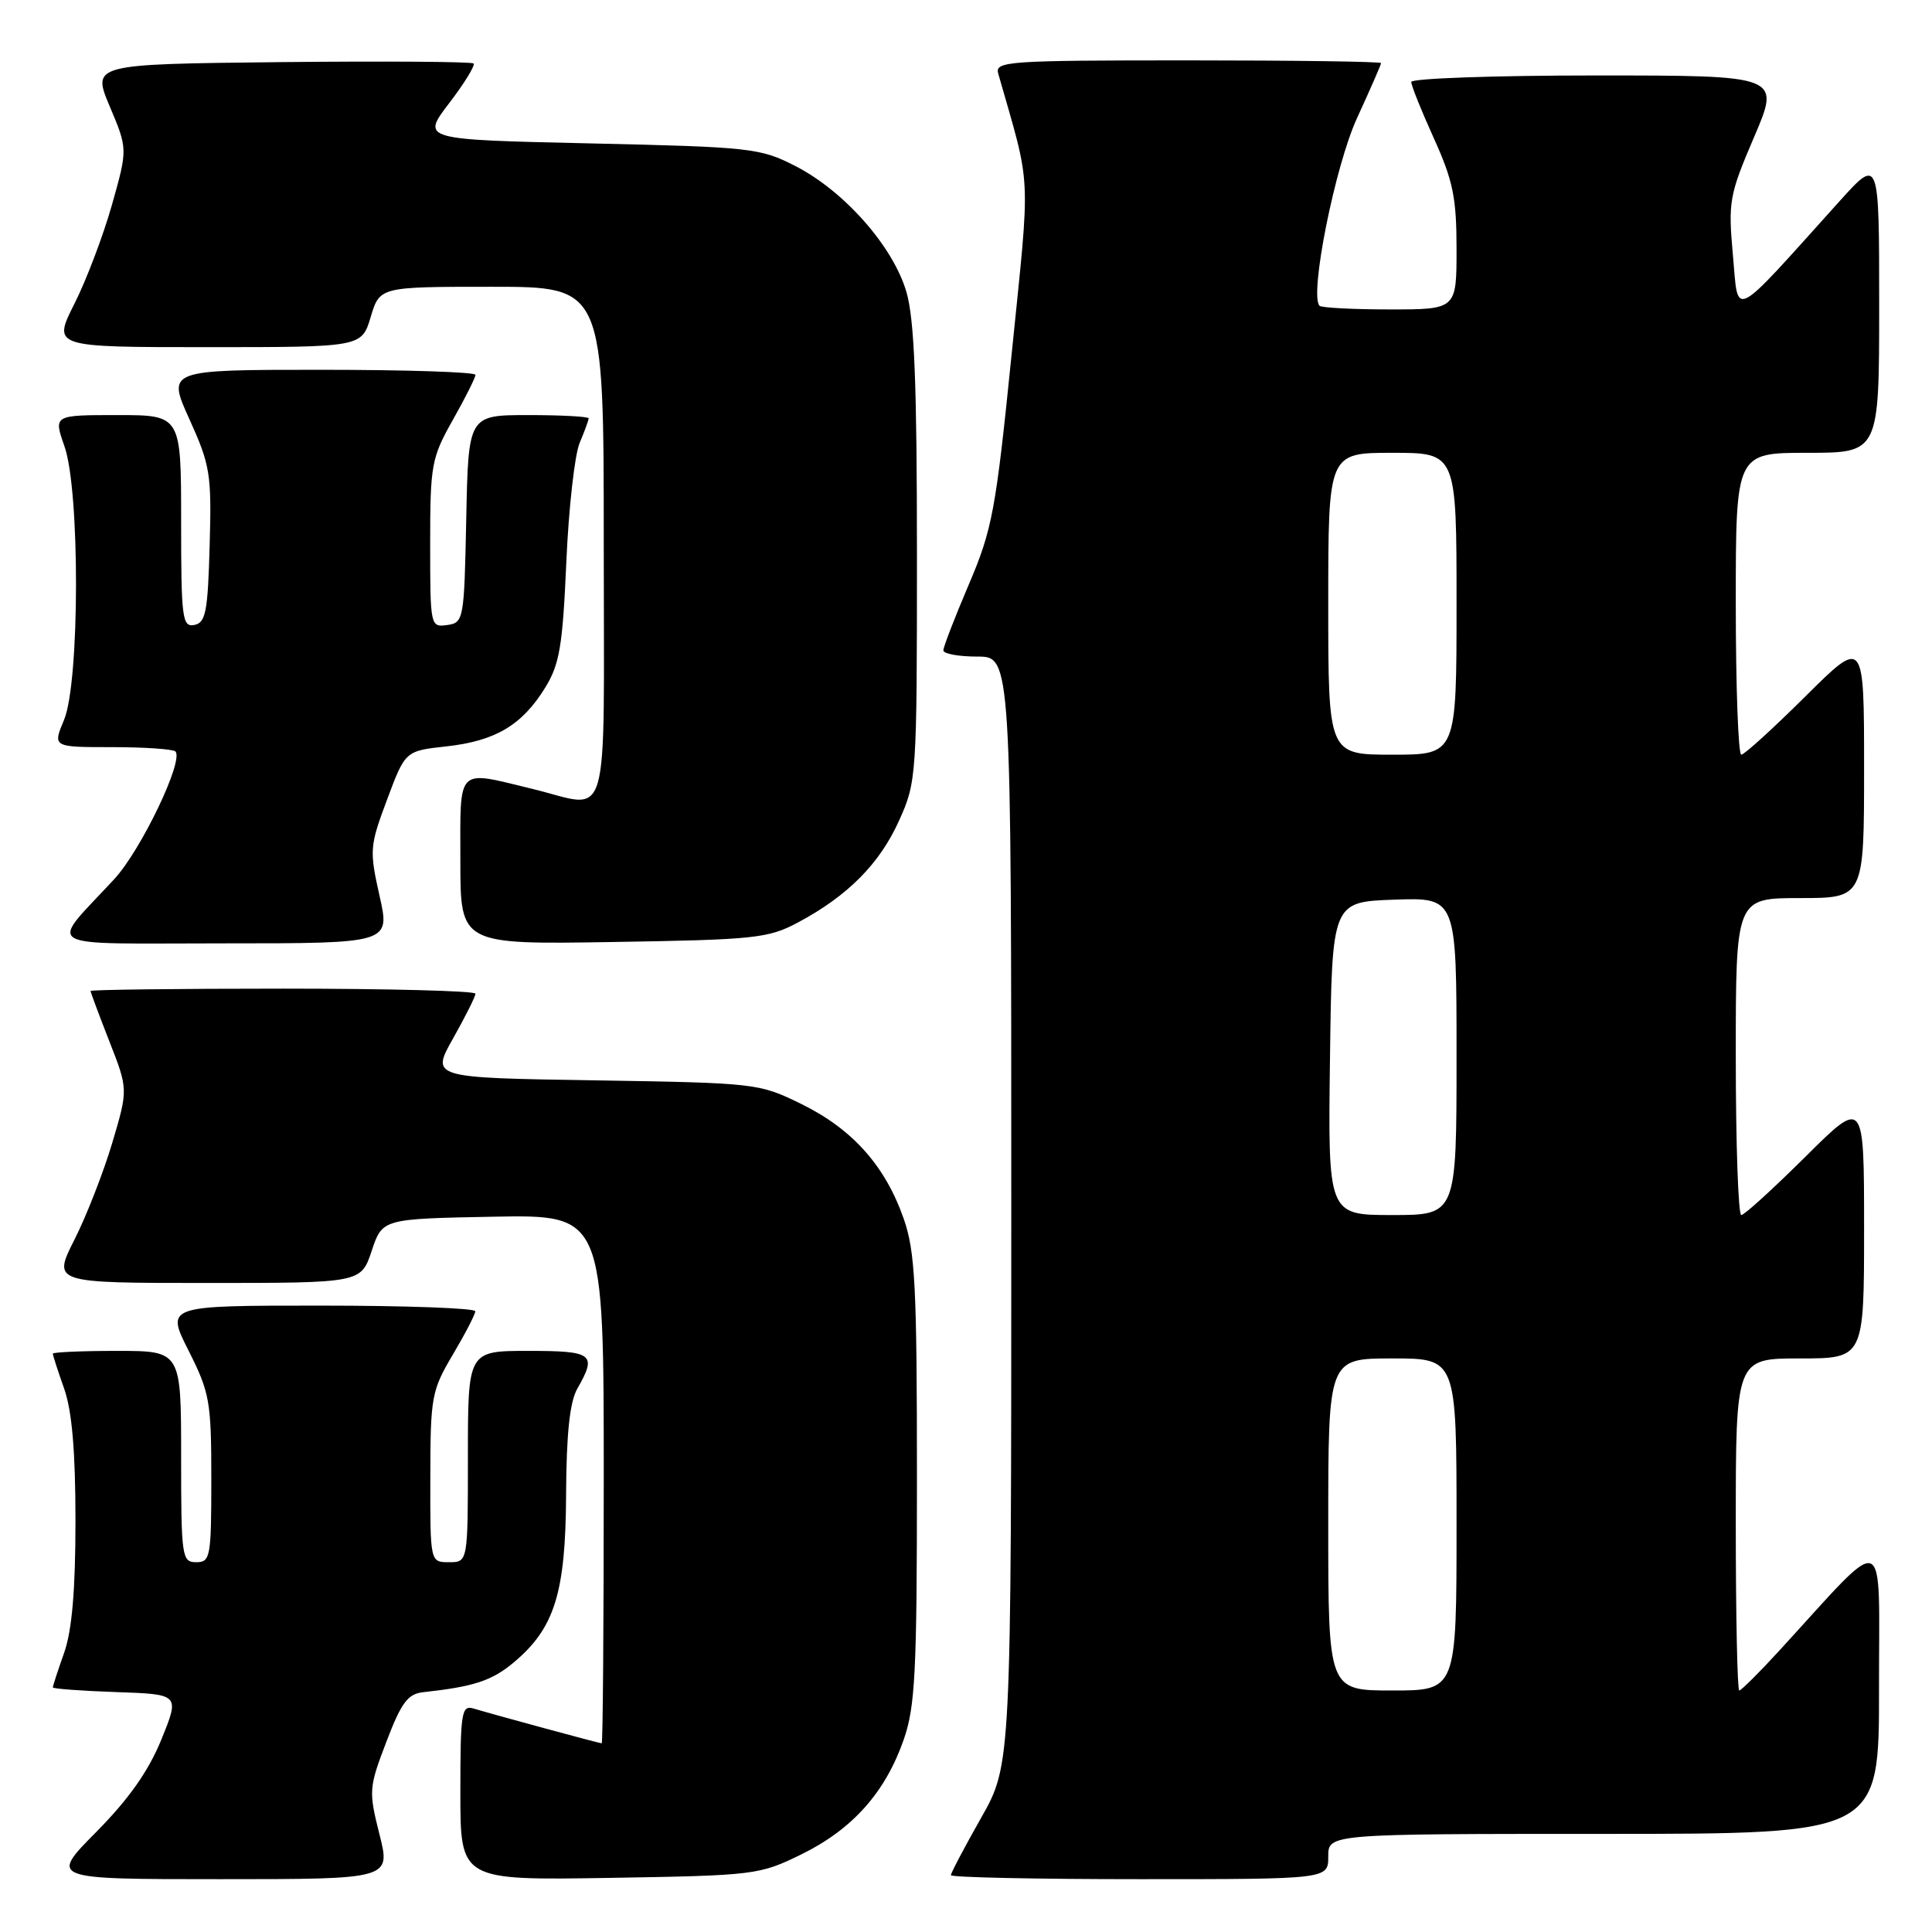<?xml version="1.0" encoding="UTF-8" standalone="no"?>
<!DOCTYPE svg PUBLIC "-//W3C//DTD SVG 1.1//EN" "http://www.w3.org/Graphics/SVG/1.1/DTD/svg11.dtd" >
<svg xmlns="http://www.w3.org/2000/svg" xmlns:xlink="http://www.w3.org/1999/xlink" version="1.1" viewBox="0 0 256 256">
 <g >
 <path fill="currentColor"
d=" M 50.28 243.06 C 48.84 237.33 48.87 236.88 51.19 230.81 C 53.16 225.64 54.03 224.45 56.04 224.23 C 62.82 223.49 65.20 222.70 68.11 220.25 C 73.50 215.72 74.95 211.05 75.01 198.00 C 75.05 189.95 75.50 185.75 76.50 184.00 C 79.13 179.41 78.60 179.00 70.00 179.00 C 62.00 179.00 62.00 179.00 62.00 193.00 C 62.00 207.00 62.00 207.00 59.50 207.00 C 57.00 207.00 57.00 207.00 57.02 195.75 C 57.03 185.08 57.19 184.24 60.00 179.50 C 61.63 176.75 62.97 174.16 62.98 173.75 C 62.99 173.34 53.77 173.00 42.49 173.00 C 21.97 173.00 21.97 173.00 24.99 178.97 C 27.79 184.54 28.00 185.69 28.00 195.97 C 28.00 206.33 27.88 207.00 26.00 207.00 C 24.10 207.00 24.00 206.33 24.00 193.00 C 24.00 179.00 24.00 179.00 15.50 179.00 C 10.82 179.00 7.00 179.17 7.00 179.37 C 7.00 179.58 7.67 181.66 8.50 184.00 C 9.54 186.96 10.00 192.28 10.00 201.50 C 10.00 210.72 9.54 216.04 8.50 219.00 C 7.67 221.34 7.00 223.40 7.00 223.59 C 7.00 223.77 10.79 224.05 15.41 224.21 C 23.82 224.50 23.82 224.50 21.38 230.50 C 19.68 234.68 17.06 238.39 12.75 242.75 C 6.56 249.00 6.56 249.00 29.17 249.00 C 51.78 249.00 51.78 249.00 50.28 243.06 Z  M 106.23 245.69 C 112.96 242.38 117.30 237.51 119.74 230.53 C 121.27 226.17 121.50 221.57 121.50 196.00 C 121.50 170.43 121.27 165.83 119.74 161.47 C 117.30 154.49 112.96 149.62 106.23 146.31 C 100.57 143.53 100.24 143.50 78.80 143.15 C 57.09 142.81 57.09 142.81 60.05 137.57 C 61.67 134.69 63.00 132.04 63.00 131.67 C 63.00 131.30 51.52 131.00 37.50 131.00 C 23.48 131.00 12.00 131.14 12.00 131.31 C 12.00 131.48 13.12 134.48 14.49 137.98 C 16.98 144.34 16.98 144.34 14.88 151.42 C 13.72 155.31 11.47 161.09 9.87 164.25 C 6.97 170.00 6.97 170.00 27.40 170.00 C 47.83 170.00 47.83 170.00 49.25 165.75 C 50.66 161.50 50.66 161.50 65.33 161.22 C 80.00 160.95 80.00 160.95 80.00 195.97 C 80.00 215.24 79.88 231.00 79.73 231.00 C 79.43 231.00 65.58 227.24 62.75 226.39 C 61.15 225.91 61.00 226.89 61.00 237.51 C 61.00 249.15 61.00 249.15 80.75 248.83 C 100.07 248.51 100.63 248.44 106.23 245.69 Z  M 176.00 246.00 C 176.00 243.00 176.00 243.00 212.50 243.00 C 249.00 243.00 249.00 243.00 248.98 223.75 C 248.95 202.20 250.41 202.75 235.71 218.78 C 233.08 221.65 230.71 224.00 230.46 224.00 C 230.21 224.00 230.00 214.10 230.00 202.00 C 230.00 180.00 230.00 180.00 238.50 180.00 C 247.00 180.00 247.00 180.00 247.00 162.77 C 247.00 145.55 247.00 145.55 239.23 153.27 C 234.95 157.52 231.13 161.00 230.73 161.00 C 230.33 161.00 230.00 151.55 230.00 140.00 C 230.00 119.00 230.00 119.00 238.50 119.00 C 247.00 119.00 247.00 119.00 247.00 101.77 C 247.00 84.55 247.00 84.55 239.23 92.27 C 234.95 96.52 231.13 100.00 230.73 100.00 C 230.33 100.00 230.00 91.00 230.00 80.00 C 230.00 60.00 230.00 60.00 239.50 60.00 C 249.00 60.00 249.00 60.00 249.00 40.42 C 249.00 20.84 249.00 20.84 243.75 26.66 C 229.18 42.83 230.39 42.22 229.62 33.81 C 228.98 26.72 229.13 25.86 232.43 18.15 C 235.92 10.00 235.92 10.00 211.46 10.00 C 198.01 10.00 187.00 10.39 187.00 10.86 C 187.00 11.34 188.35 14.70 190.00 18.34 C 192.53 23.93 193.00 26.20 193.00 32.98 C 193.00 41.00 193.00 41.00 184.17 41.00 C 179.31 41.00 175.12 40.78 174.85 40.52 C 173.47 39.14 176.90 21.95 179.83 15.61 C 181.57 11.82 183.00 8.56 183.00 8.36 C 183.00 8.16 171.47 8.00 157.38 8.00 C 133.46 8.00 131.80 8.12 132.27 9.75 C 136.71 25.30 136.56 22.14 134.06 46.80 C 131.95 67.68 131.49 70.14 128.38 77.43 C 126.52 81.79 125.00 85.72 125.00 86.18 C 125.00 86.63 127.03 87.00 129.50 87.00 C 134.00 87.00 134.00 87.00 134.00 160.41 C 134.00 233.82 134.00 233.82 130.00 240.88 C 127.80 244.76 126.00 248.18 126.00 248.47 C 126.00 248.76 137.25 249.00 151.00 249.00 C 176.00 249.00 176.00 249.00 176.00 246.00 Z  M 50.29 118.70 C 48.94 112.67 48.98 112.11 51.29 105.95 C 53.70 99.50 53.70 99.50 59.15 98.90 C 65.62 98.19 69.16 96.10 72.22 91.15 C 74.15 88.03 74.55 85.64 75.04 74.50 C 75.35 67.35 76.15 60.23 76.81 58.68 C 77.46 57.14 78.00 55.67 78.00 55.43 C 78.00 55.20 74.41 55.00 70.03 55.00 C 62.06 55.00 62.06 55.00 61.78 68.75 C 61.51 82.15 61.44 82.51 59.25 82.82 C 57.03 83.13 57.00 82.98 57.00 72.05 C 57.00 61.59 57.17 60.67 60.00 55.65 C 61.65 52.73 63.00 50.04 63.00 49.67 C 63.00 49.30 53.80 49.00 42.56 49.00 C 22.13 49.00 22.13 49.00 25.10 55.55 C 27.86 61.65 28.05 62.82 27.78 72.29 C 27.54 81.06 27.26 82.52 25.75 82.81 C 24.15 83.12 24.00 81.94 24.00 69.07 C 24.00 55.00 24.00 55.00 15.54 55.00 C 7.09 55.00 7.09 55.00 8.54 59.13 C 10.61 64.99 10.57 90.38 8.49 95.38 C 6.97 99.00 6.97 99.00 14.82 99.00 C 19.14 99.00 22.92 99.26 23.24 99.57 C 24.40 100.73 18.70 112.64 15.13 116.50 C 6.41 125.93 4.81 125.00 29.70 125.00 C 51.71 125.00 51.71 125.00 50.29 118.70 Z  M 105.72 122.24 C 112.32 118.72 116.54 114.47 119.12 108.76 C 121.45 103.60 121.50 102.94 121.50 73.50 C 121.50 50.80 121.16 42.33 120.11 38.70 C 118.35 32.66 111.87 25.31 105.37 21.99 C 100.72 19.61 99.48 19.48 78.17 19.00 C 55.83 18.50 55.83 18.50 59.51 13.68 C 61.54 11.03 62.99 8.66 62.75 8.41 C 62.50 8.17 51.02 8.09 37.24 8.23 C 12.18 8.50 12.18 8.50 14.55 14.12 C 16.92 19.74 16.92 19.74 14.84 27.12 C 13.69 31.18 11.46 37.09 9.86 40.25 C 6.97 46.00 6.97 46.00 27.45 46.00 C 47.92 46.00 47.92 46.00 49.12 42.00 C 50.32 38.00 50.32 38.00 65.16 38.00 C 80.00 38.00 80.00 38.00 80.00 72.00 C 80.00 110.67 81.05 107.07 70.50 104.52 C 60.37 102.07 61.00 101.45 61.00 114.07 C 61.00 125.15 61.00 125.15 81.25 124.82 C 100.01 124.52 101.81 124.33 105.72 122.24 Z  M 176.00 202.00 C 176.00 180.00 176.00 180.00 184.50 180.00 C 193.00 180.00 193.00 180.00 193.00 202.00 C 193.00 224.00 193.00 224.00 184.50 224.00 C 176.00 224.00 176.00 224.00 176.00 202.00 Z  M 176.23 140.25 C 176.50 119.50 176.50 119.50 184.75 119.21 C 193.00 118.92 193.00 118.92 193.00 139.96 C 193.00 161.00 193.00 161.00 184.48 161.00 C 175.96 161.00 175.96 161.00 176.23 140.25 Z  M 176.00 80.00 C 176.00 60.00 176.00 60.00 184.50 60.00 C 193.00 60.00 193.00 60.00 193.00 80.00 C 193.00 100.00 193.00 100.00 184.50 100.00 C 176.00 100.00 176.00 100.00 176.00 80.00 Z "/>
</g>
</svg>